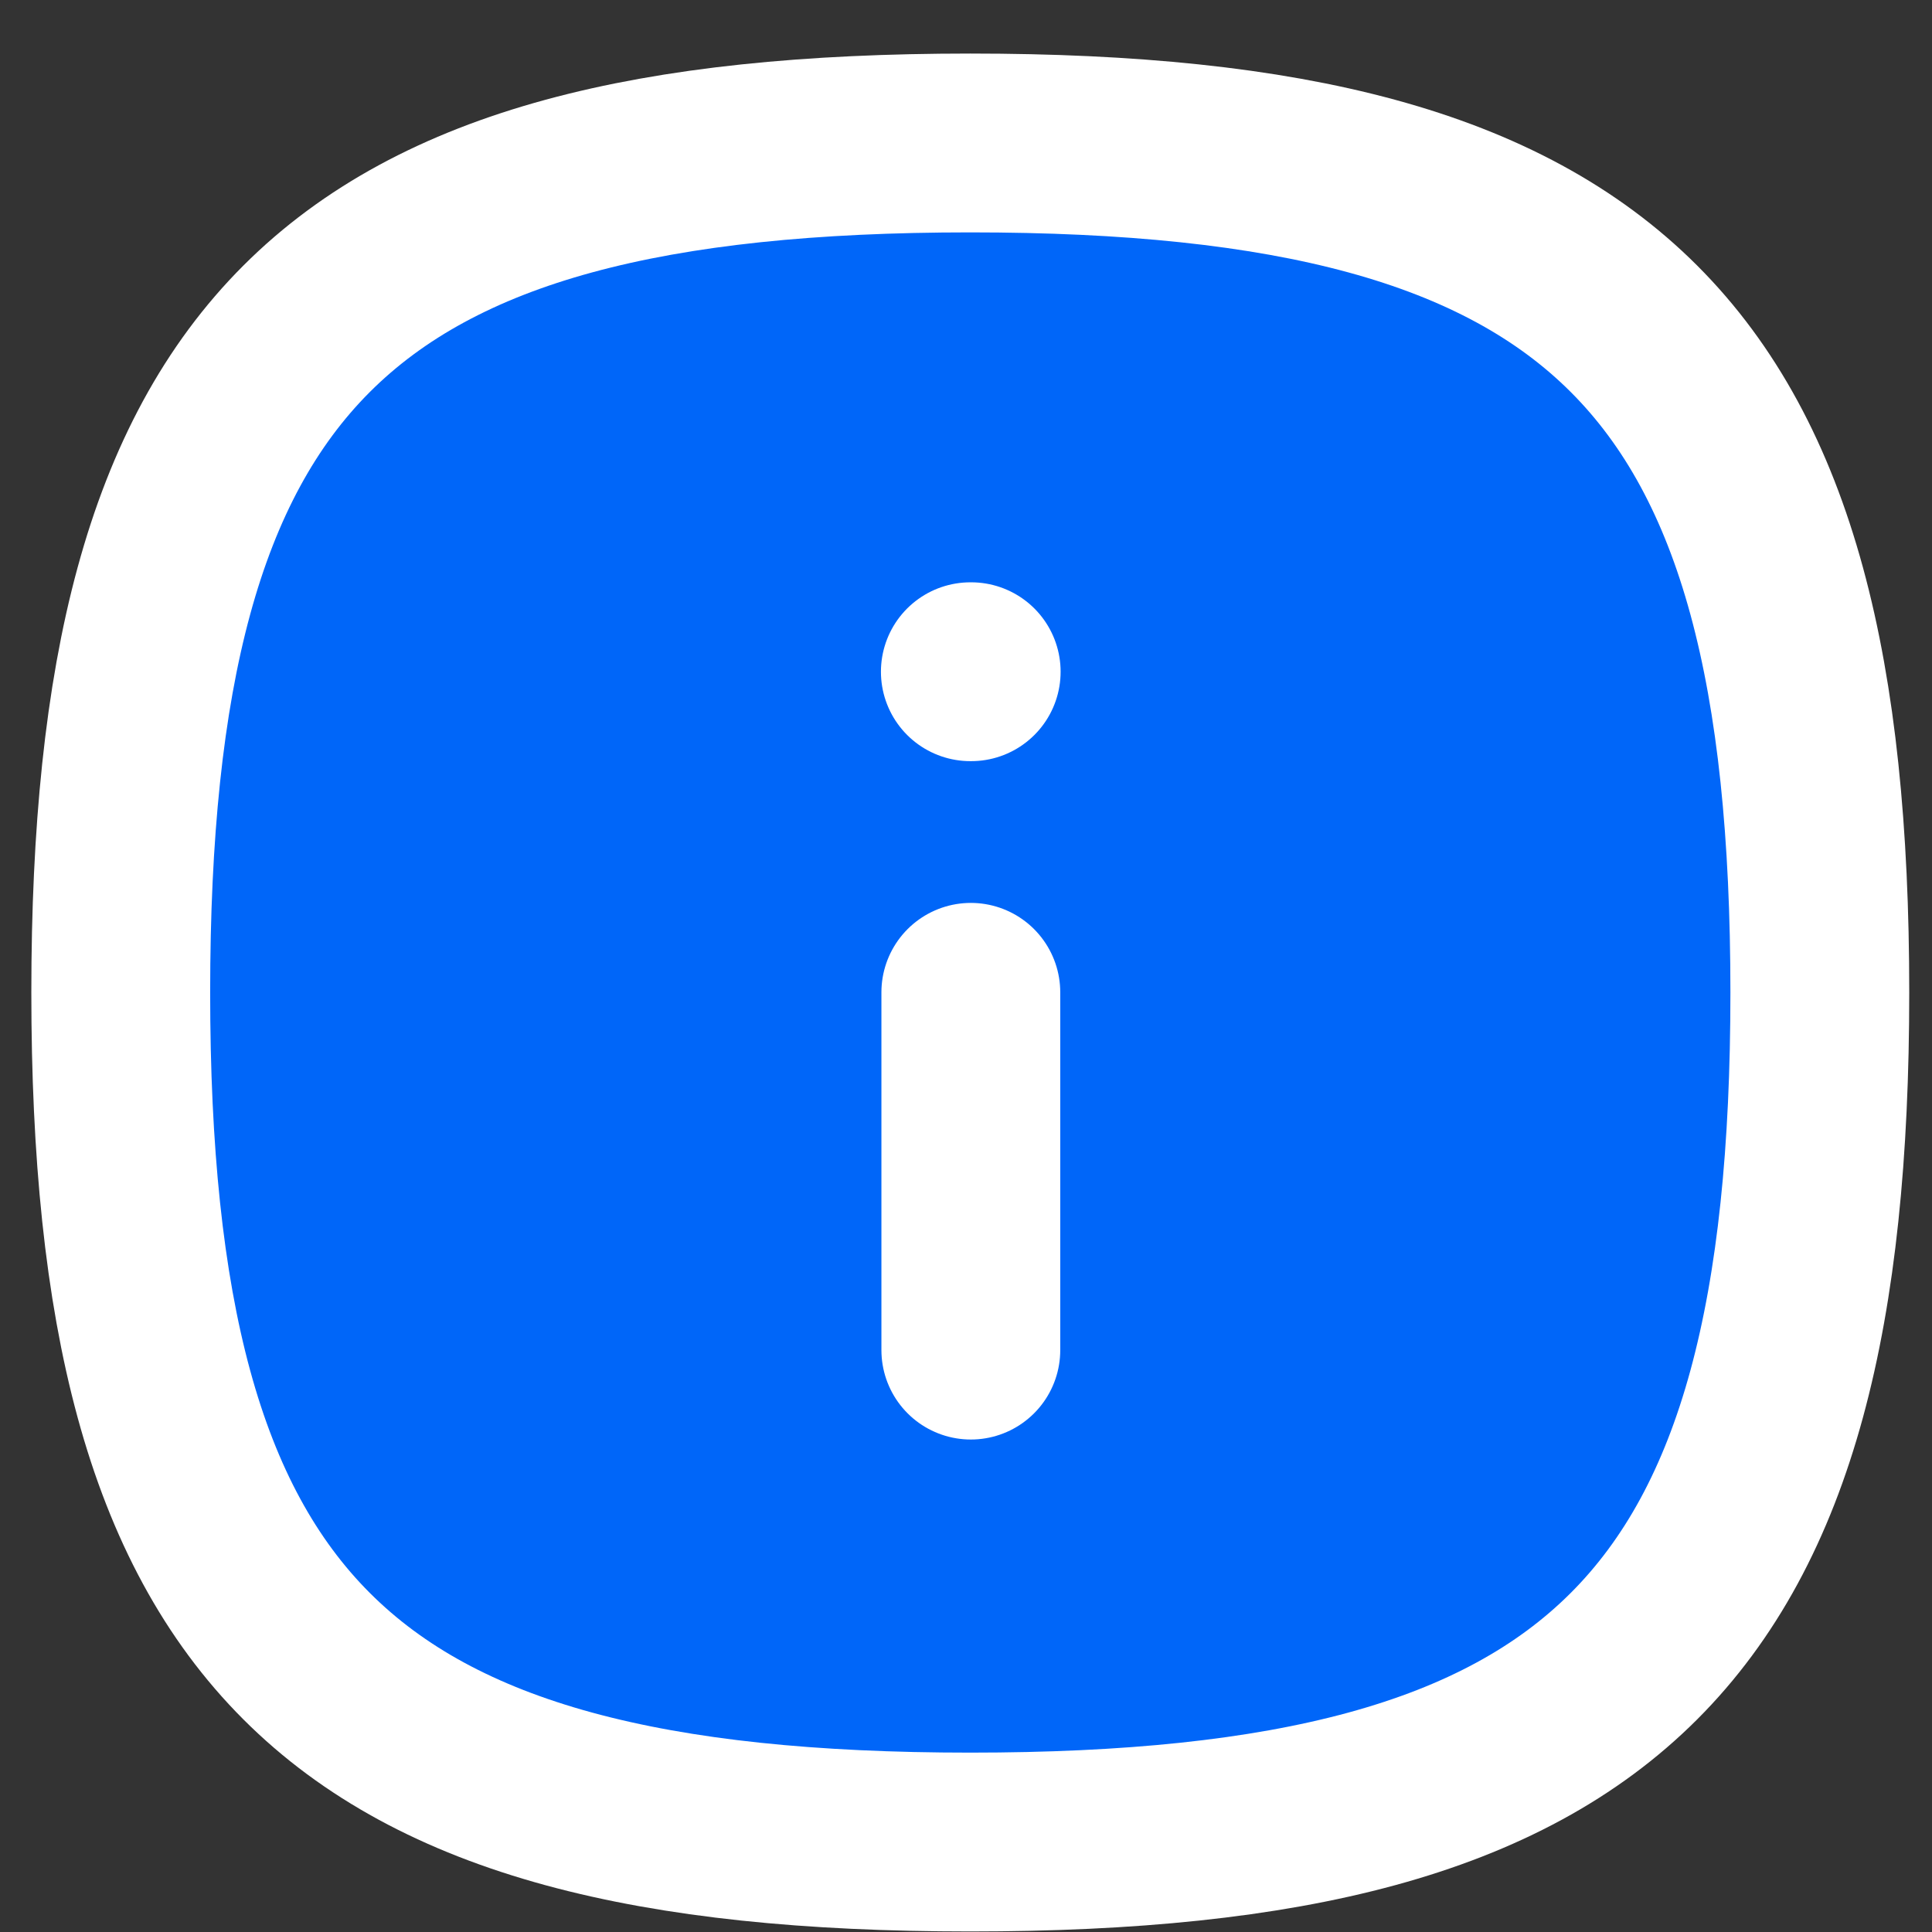 <svg width="16" height="16" viewBox="0 0 16 16" fill="none" xmlns="http://www.w3.org/2000/svg">
<rect x="0" y="0" width="16" height="16" fill="#333333" stroke="none"/>
<path fill-rule="evenodd" clip-rule="evenodd" d="M15.071 8.219C15.071 13.495 13.312 15.255 8.035 15.255C2.759 15.255 1 13.495 1 8.219C1 2.943 2.759 1.184 8.035 1.184C13.312 1.184 15.071 2.943 15.071 8.219Z" fill="#0066F9" stroke="white" stroke-width="1.481" stroke-linecap="round" stroke-linejoin="round"/>
<path fill-rule="evenodd" clip-rule="evenodd" d="M8.04 11.181V8.218V11.181Z" fill="#0066F9"/>
<path d="M8.04 11.181V8.218" stroke="white" stroke-width="1.481" stroke-linecap="round" stroke-linejoin="round"/>
<path fill-rule="evenodd" clip-rule="evenodd" d="M8.043 5.563H8.036H8.043Z" fill="#0066F9"/>
<path d="M8.043 5.563H8.036" stroke="white" stroke-width="1.481" stroke-linecap="round" stroke-linejoin="round"/>
</svg>
